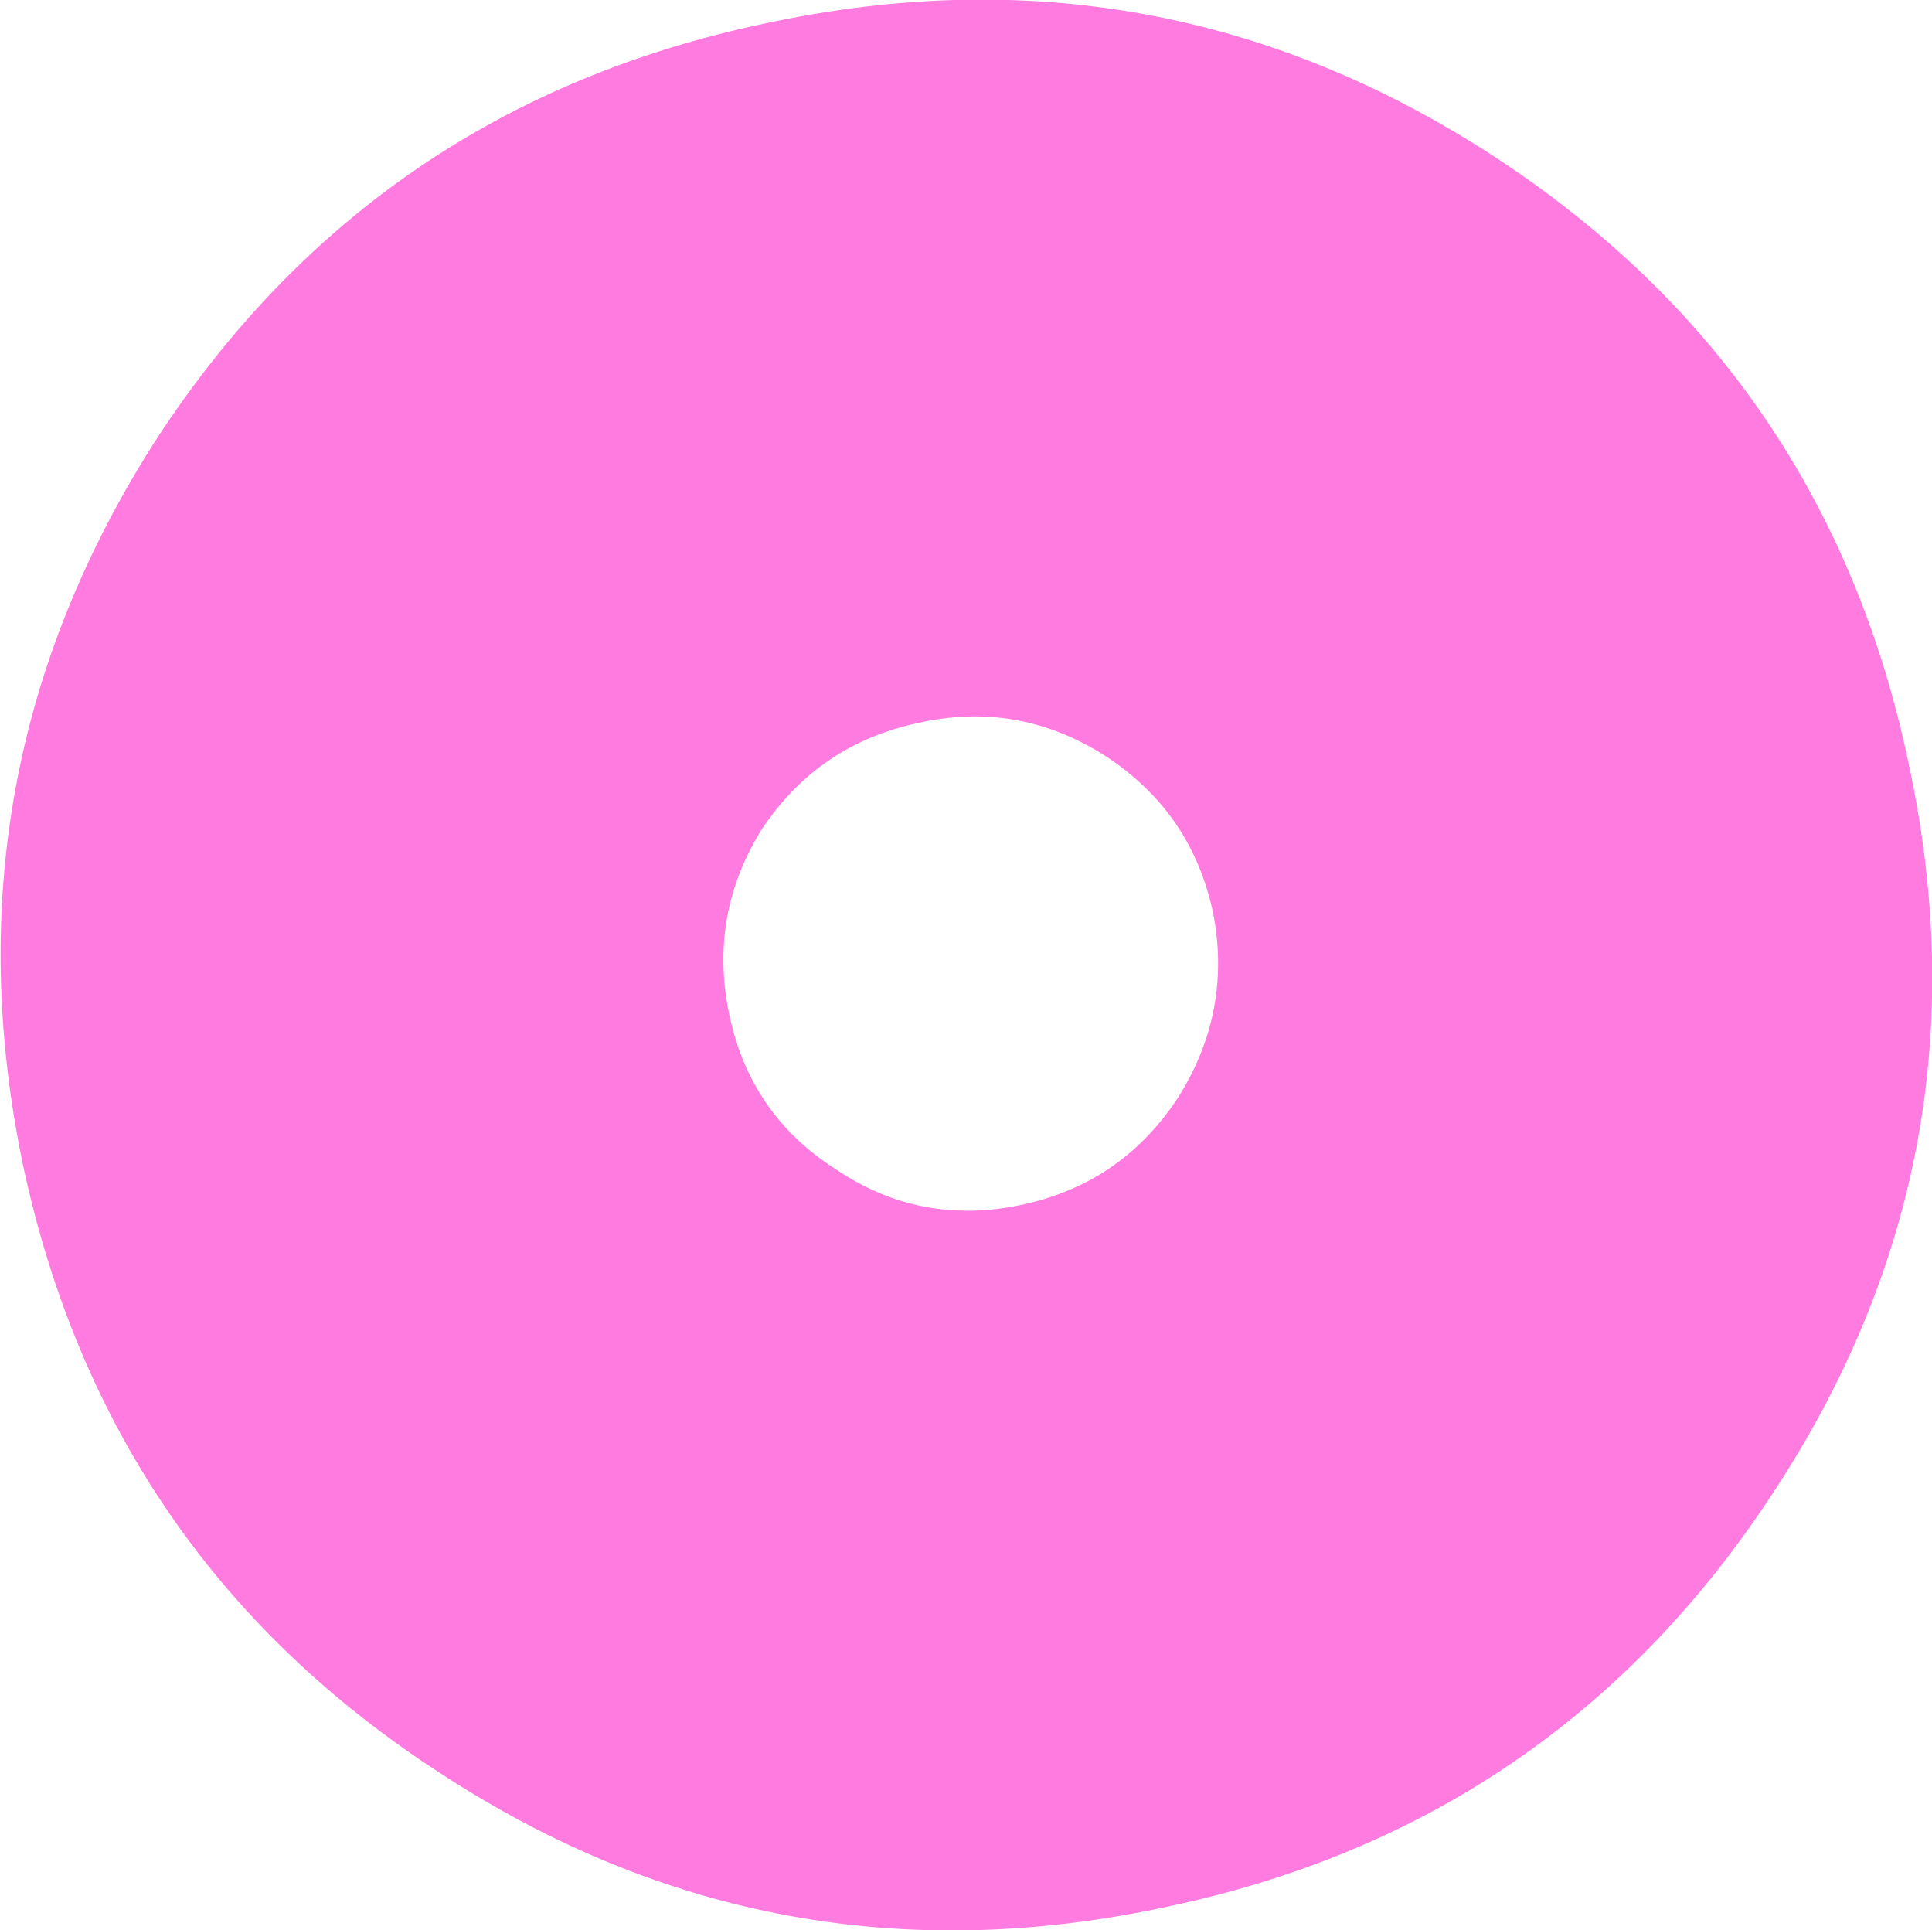 <?xml version="1.0" encoding="UTF-8" standalone="no"?>
<svg xmlns:xlink="http://www.w3.org/1999/xlink" height="46.05px" width="46.1px" xmlns="http://www.w3.org/2000/svg">
  <g transform="matrix(1.0, 0.0, 0.0, 1.0, 23.05, 46.05)">
    <path d="M-4.75 -45.5 Q4.6 -47.5 12.55 -42.35 20.55 -37.15 22.5 -27.8 24.5 -18.45 19.3 -10.5 14.1 -2.5 4.75 -0.55 -4.6 1.45 -12.55 -3.75 -20.5 -8.9 -22.5 -18.25 -24.45 -27.6 -19.3 -35.6 -14.1 -43.55 -4.75 -45.5 M-1.15 -28.8 Q-3.5 -28.3 -4.85 -26.3 -6.15 -24.25 -5.65 -21.85 -5.15 -19.45 -3.1 -18.15 -1.1 -16.8 1.3 -17.3 3.7 -17.8 5.05 -19.85 6.35 -21.9 5.9 -24.25 5.4 -26.65 3.35 -28.0 1.25 -29.35 -1.15 -28.8" fill="#ff7be0" fill-rule="evenodd" stroke="none"/>
  </g>
</svg>
